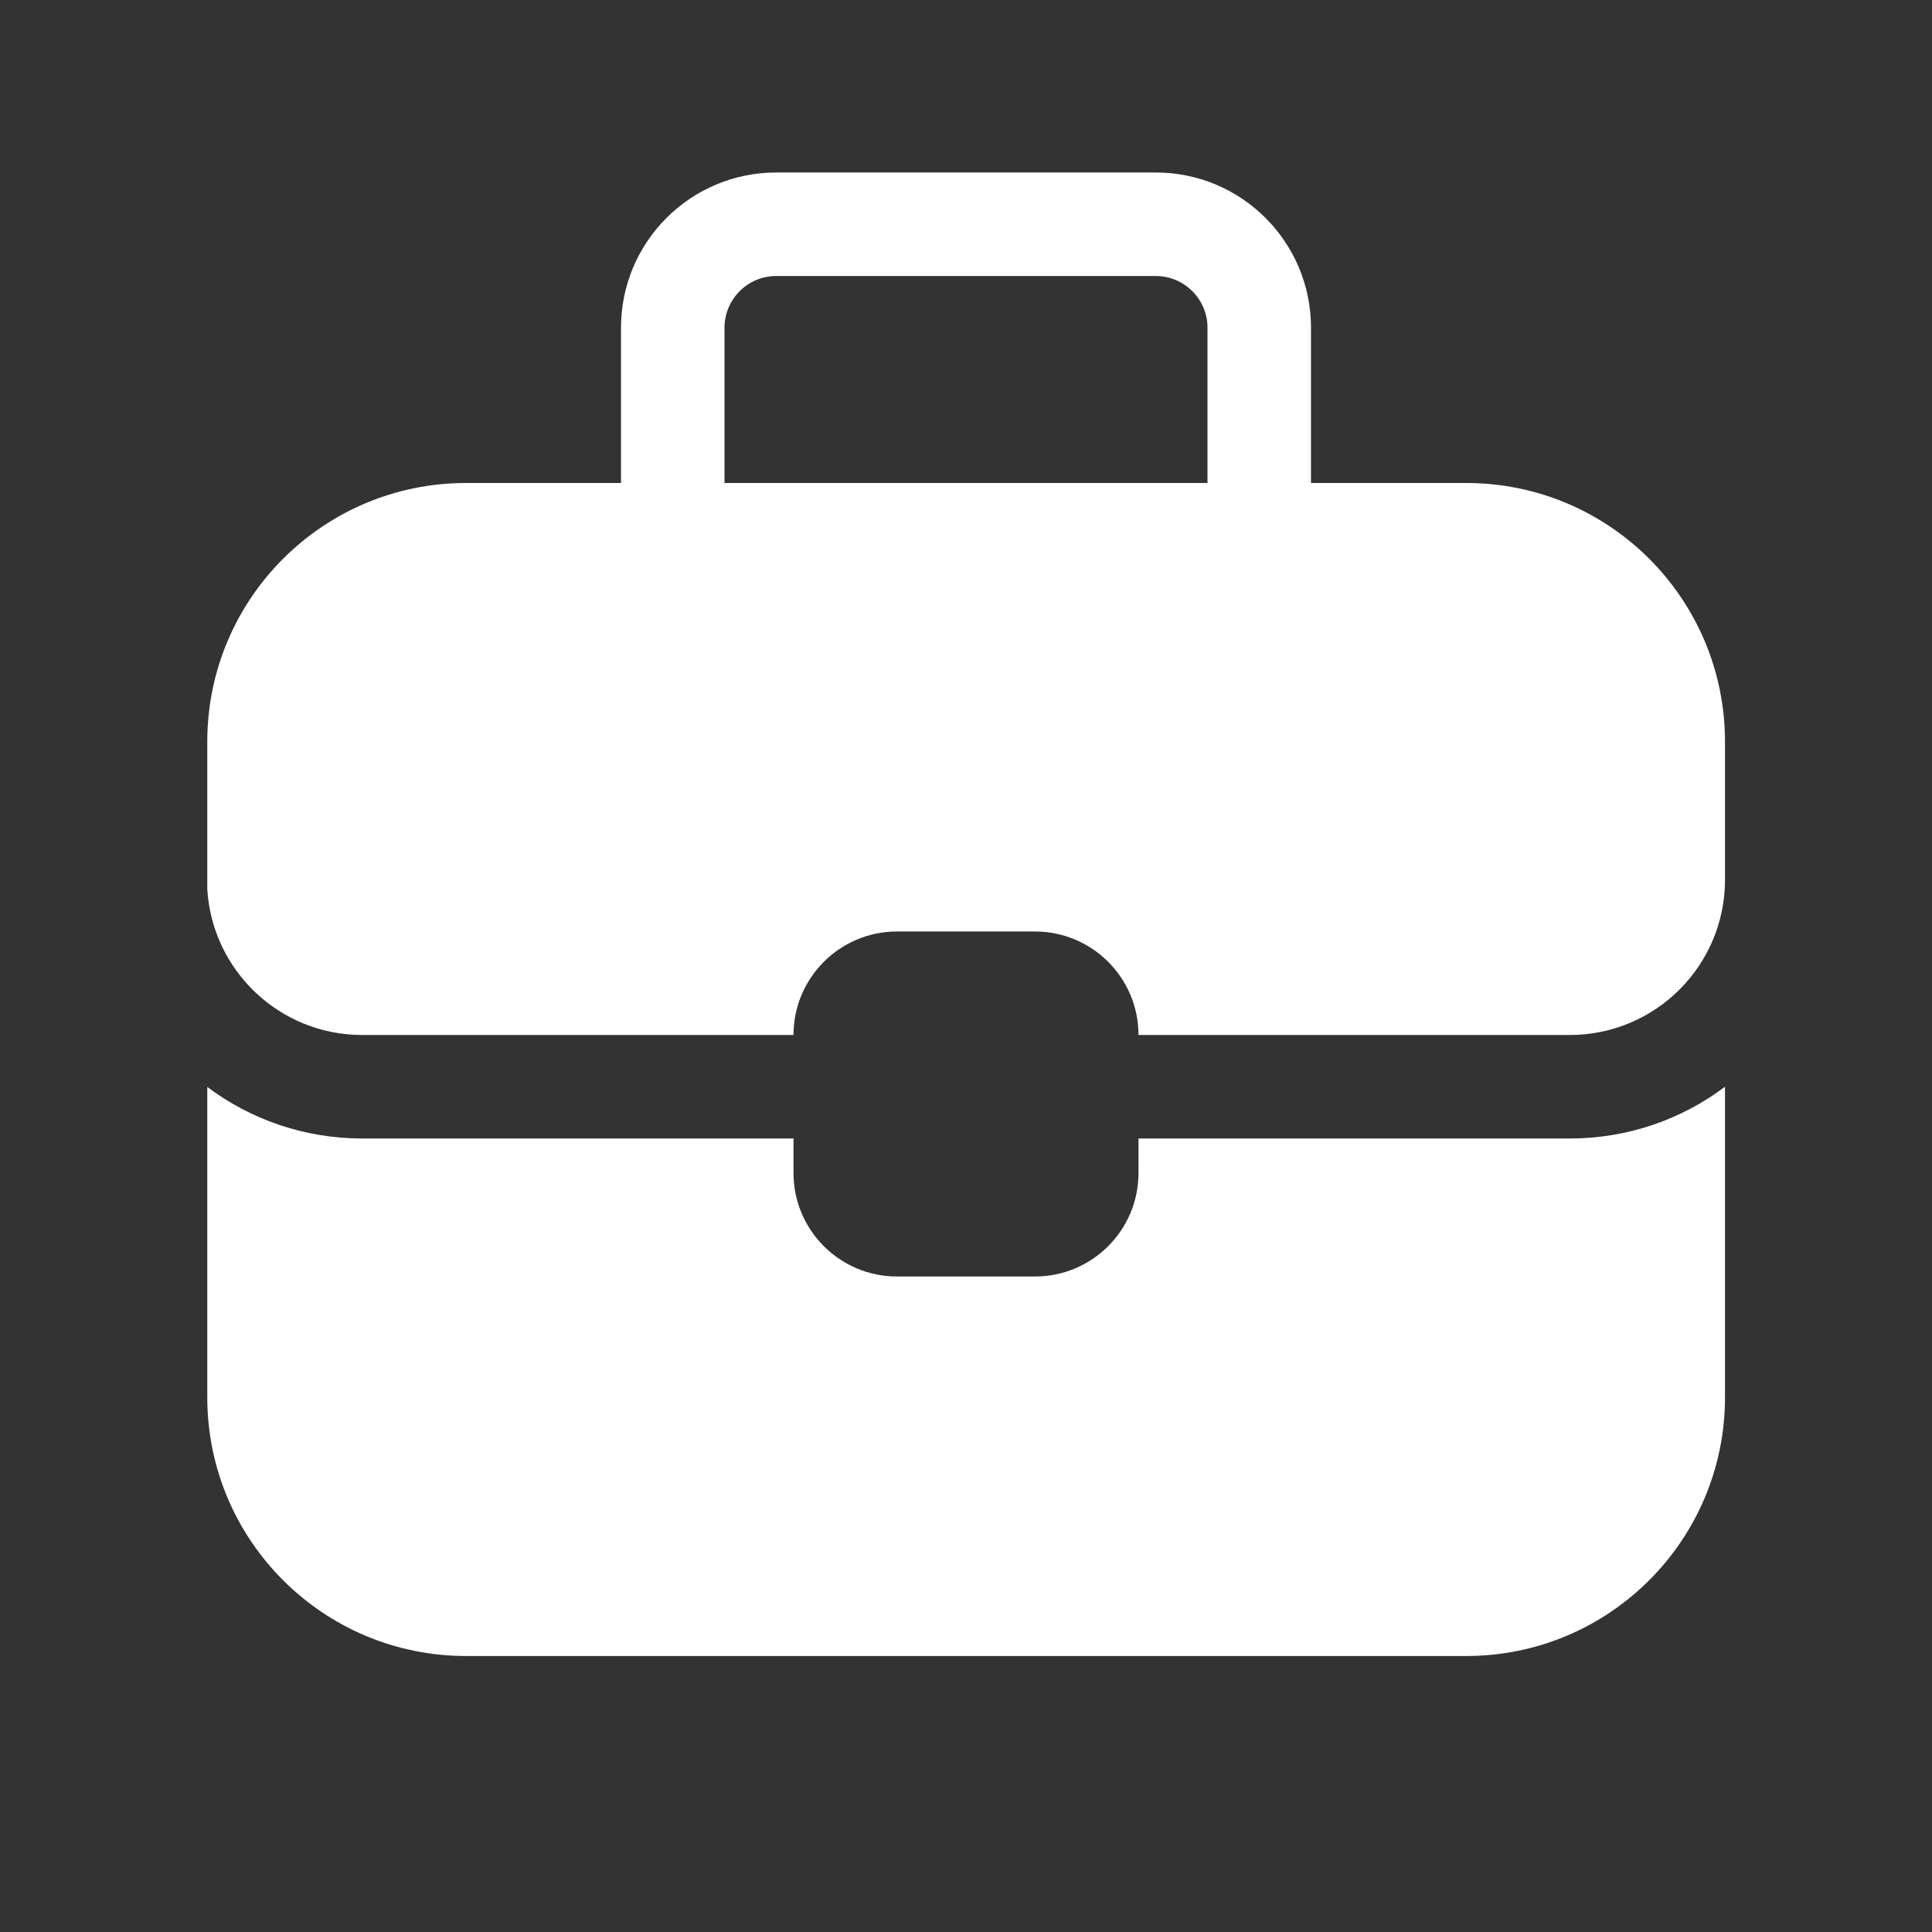 <svg width="28" height="28" viewBox="0 0 28 28" fill="none" xmlns="http://www.w3.org/2000/svg">
<rect x="0" y="0" width="28" height="28" fill="#333333" stroke="none"/>
<path d="M10.5 4.75V7H17.5V4.75C17.5 4.336 17.164 4 16.75 4H11.25C10.836 4 10.5 4.336 10.5 4.75ZM19 4.75V7H21.25C23.322 7 25 8.679 25 10.75V11.722C25 11.731 25 11.741 25 11.75V12.75C25 13.993 23.993 15 22.75 15H16.5C16.5 14.172 15.828 13.5 15 13.5H13C12.172 13.5 11.5 14.172 11.5 15H5.25C4.052 15 3.073 14.064 3.004 12.884V10.75C3.004 8.679 4.683 7 6.754 7H9V4.75C9 3.507 10.007 2.5 11.25 2.5H16.75C17.993 2.5 19 3.507 19 4.75ZM3.004 15.753V20.25C3.004 22.321 4.683 24 6.754 24H21.25C23.322 24 25 22.321 25 20.25V15.75C24.374 16.221 23.594 16.5 22.75 16.5H16.5V17C16.5 17.828 15.828 18.5 15 18.5H13C12.172 18.5 11.5 17.828 11.5 17V16.5H5.25C4.408 16.5 3.63 16.222 3.004 15.753Z" fill="#ffffff"/>
</svg>

